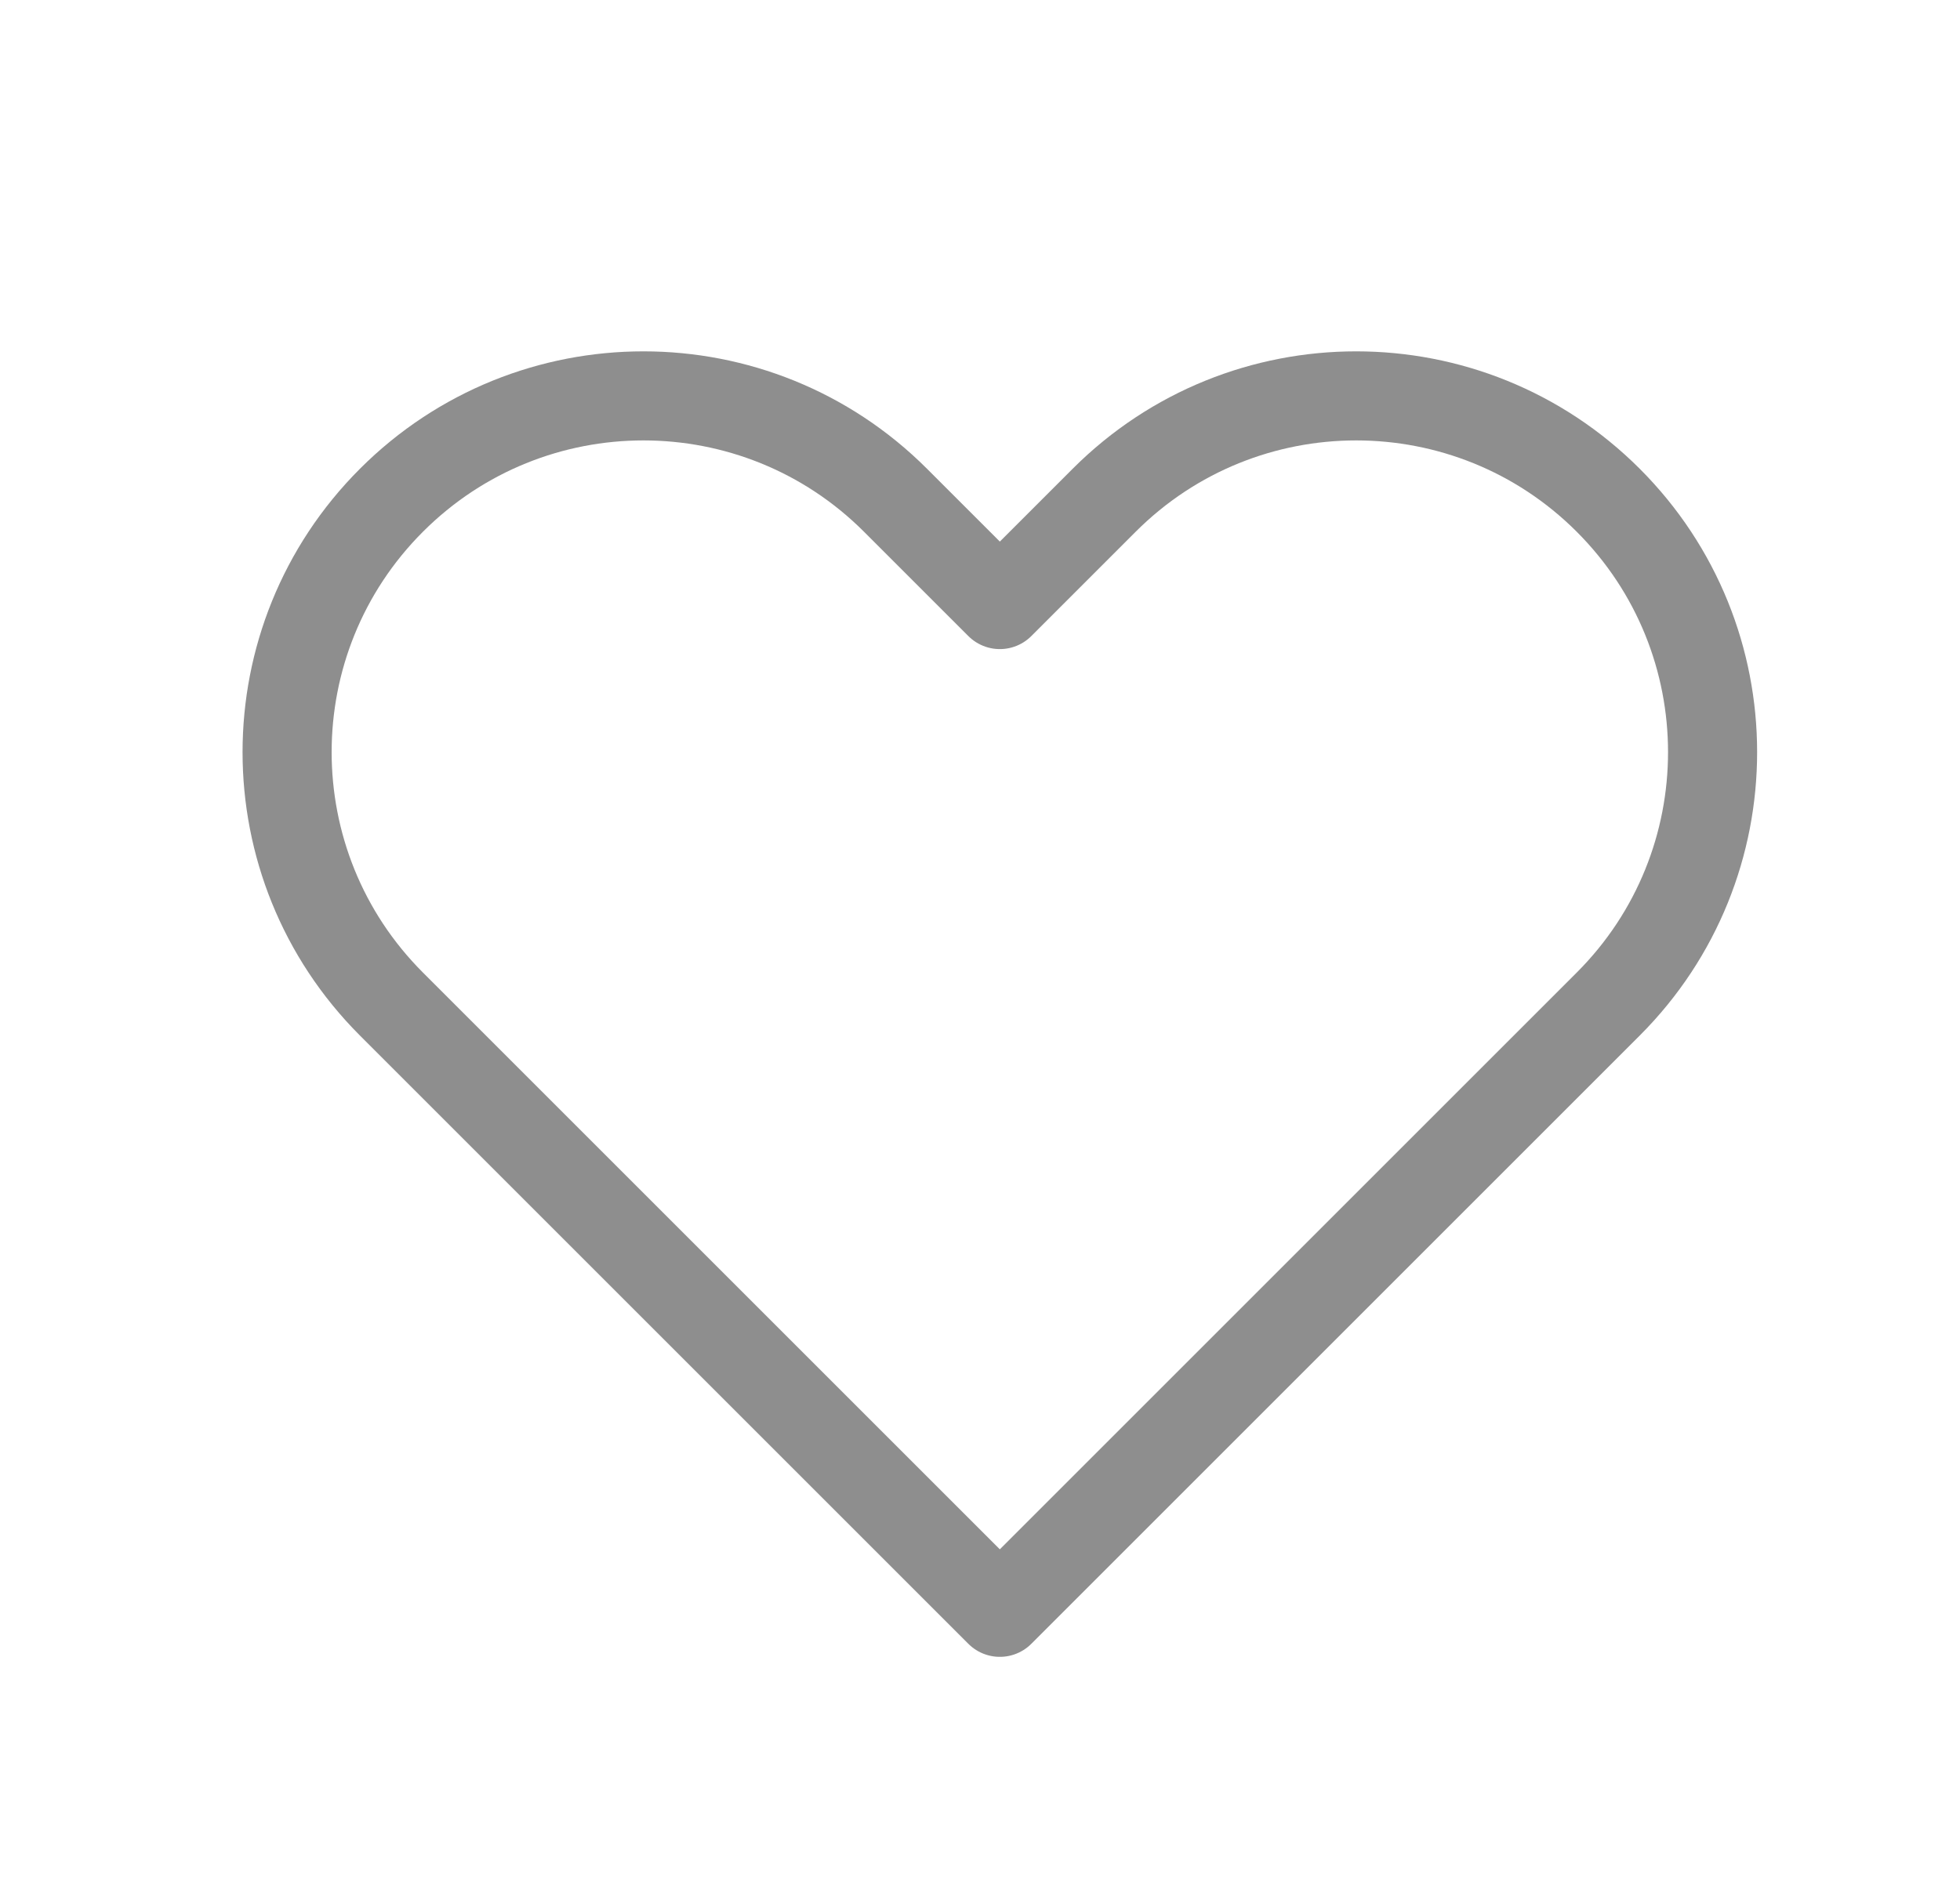 <svg width="33" height="32" viewBox="0 0 33 32" fill="none" xmlns="http://www.w3.org/2000/svg">
<path d="M6.591 8.424C4.248 10.767 4.248 14.566 6.591 16.909L16.834 27.152L27.077 16.909C29.42 14.566 29.42 10.767 27.077 8.424C24.733 6.081 20.934 6.081 18.591 8.424L16.834 10.181L15.077 8.424C12.733 6.081 8.934 6.081 6.591 8.424Z" stroke="#8E8E8E" stroke-width="1.5" stroke-linecap="round" stroke-linejoin="round"/>
</svg>
